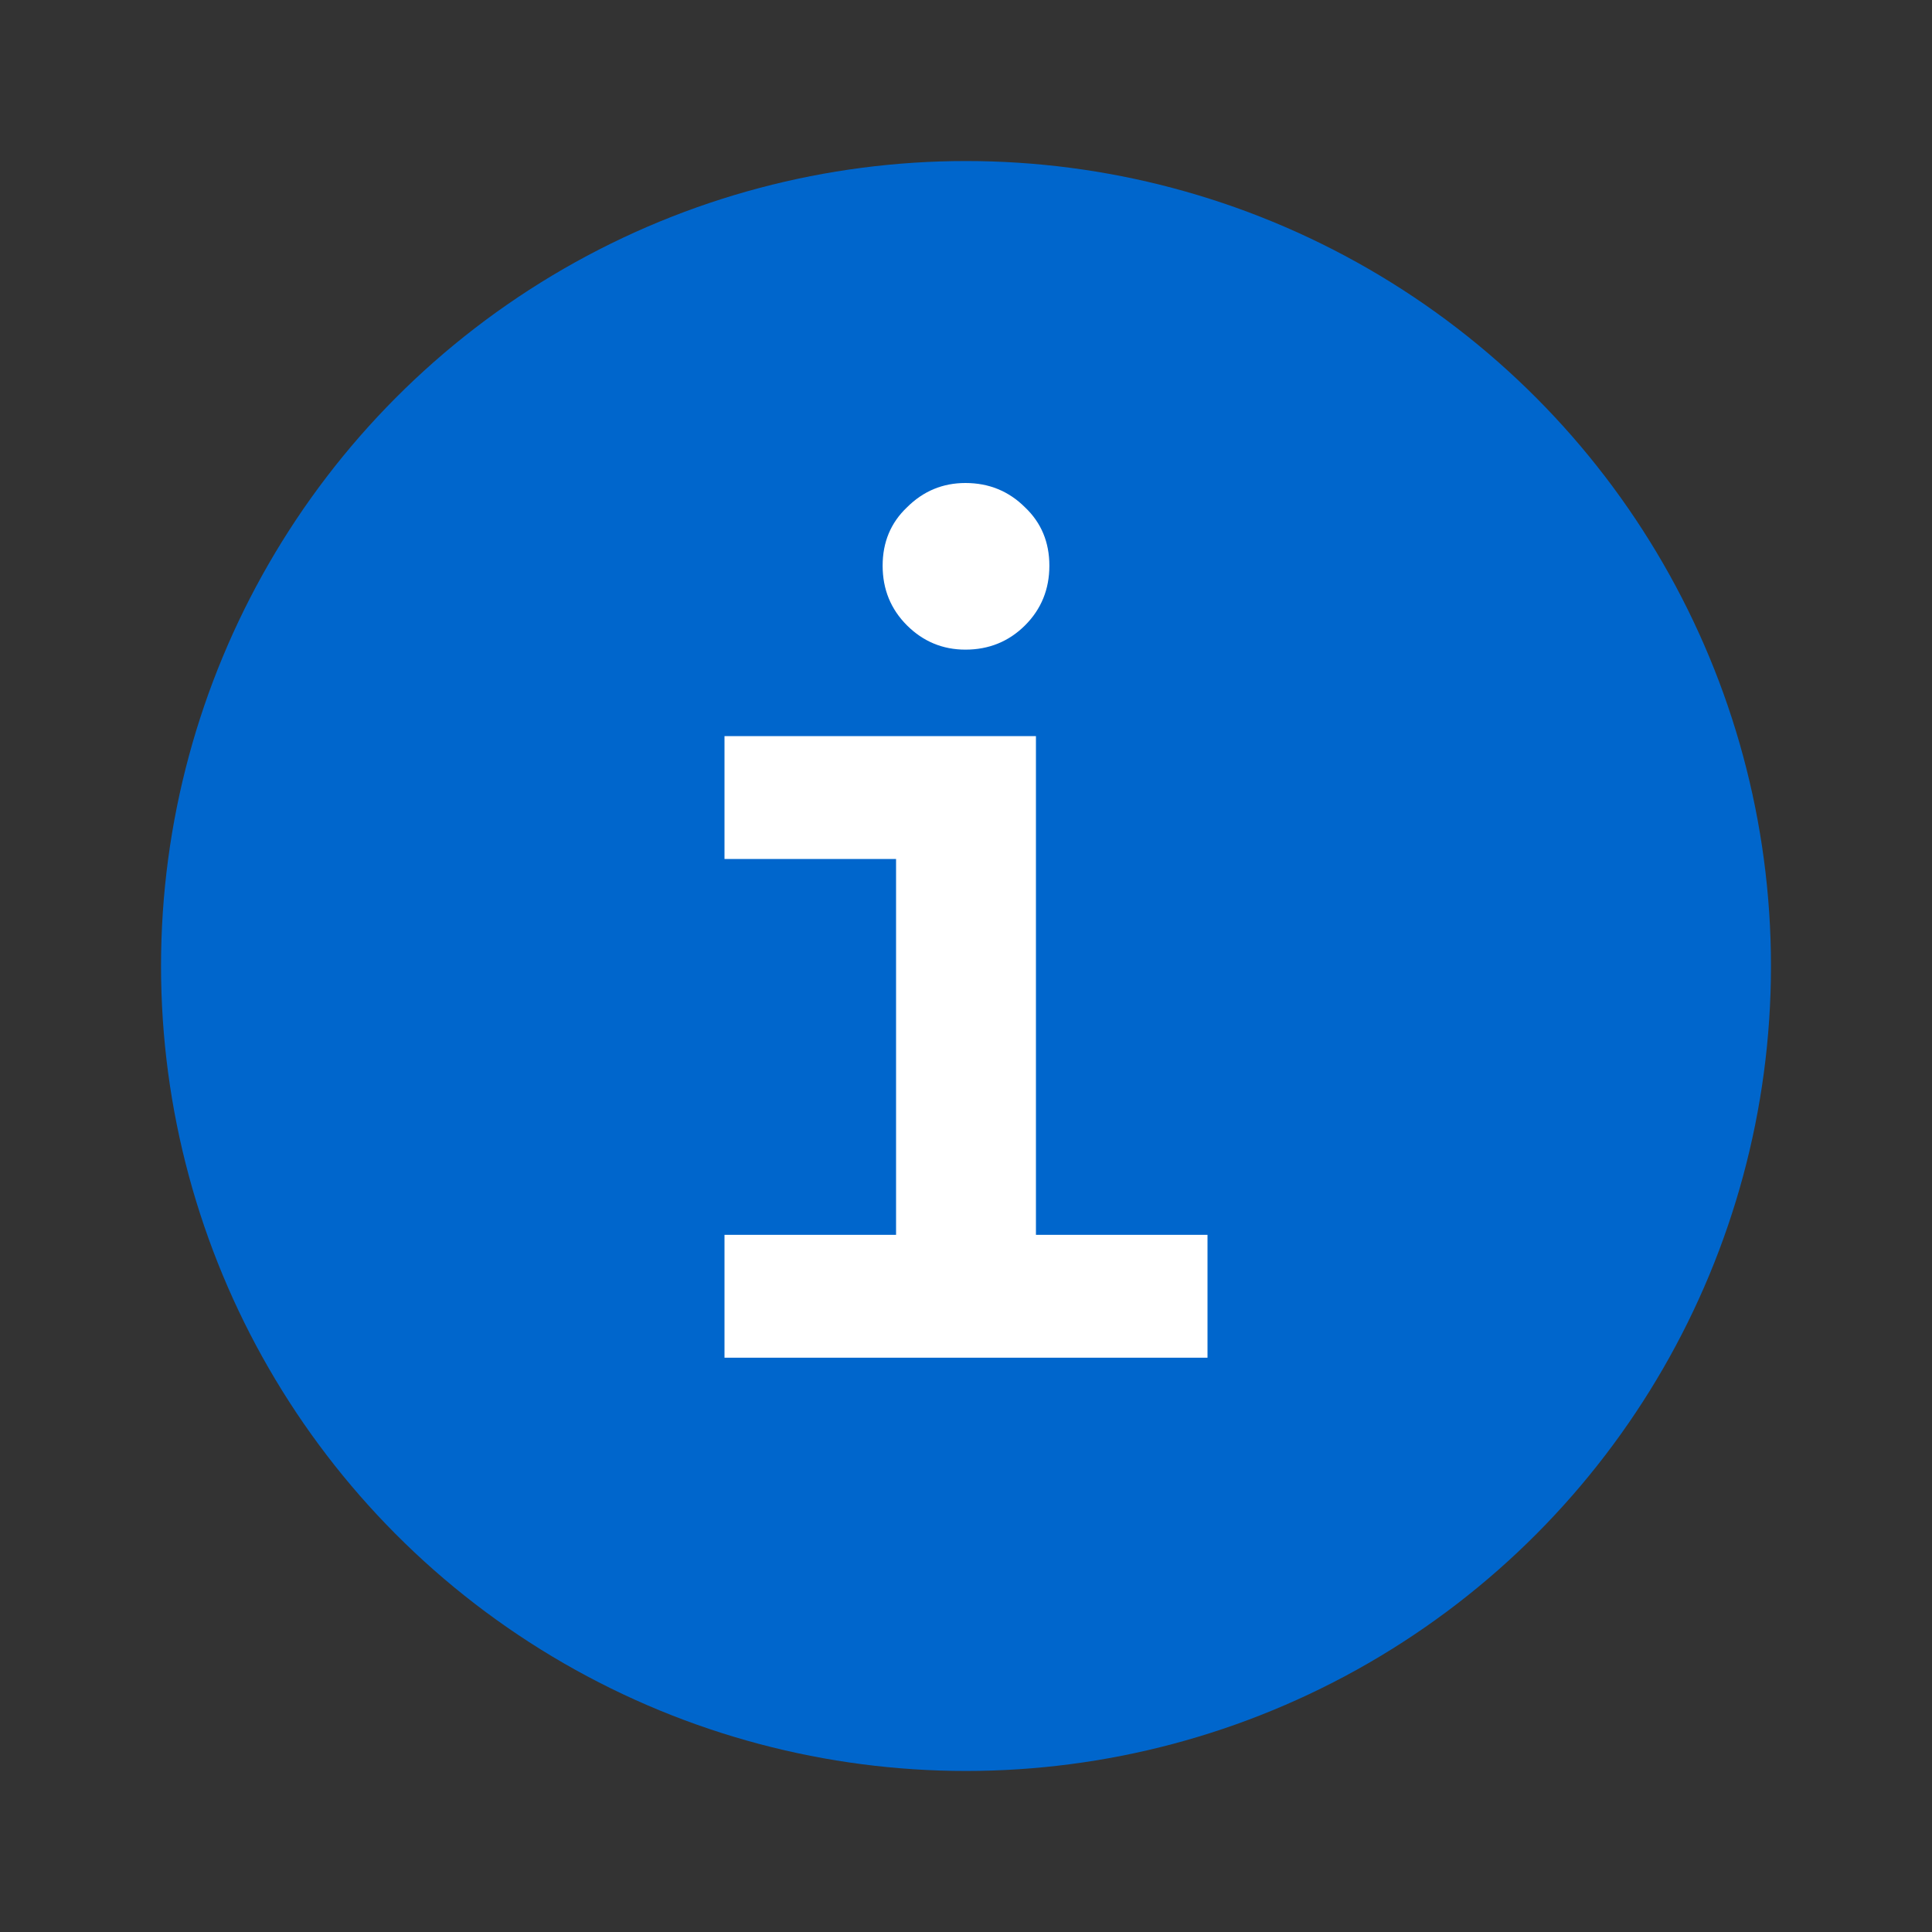 <!--
  - Copyright (c) 2024. Devtron Inc.
  -
  - Licensed under the Apache License, Version 2.0 (the "License");
  - you may not use this file except in compliance with the License.
  - You may obtain a copy of the License at
  -
  -     http://www.apache.org/licenses/LICENSE-2.0
  -
  - Unless required by applicable law or agreed to in writing, software
  - distributed under the License is distributed on an "AS IS" BASIS,
  - WITHOUT WARRANTIES OR CONDITIONS OF ANY KIND, either express or implied.
  - See the License for the specific language governing permissions and
  - limitations under the License.
  -->

<svg xmlns="http://www.w3.org/2000/svg" width="20" height="20" viewBox="0 0 20 20" fill="none">
  <rect x="0" y="0" width="20" height="20" fill="#333333" stroke="none"/>
  <circle cx="10" cy="10" r="8.333" fill="#0066CC"/>
  <path d="M9.994 6.725C9.759 6.725 9.557 6.641 9.389 6.474C9.221 6.306 9.137 6.1 9.137 5.856C9.137 5.613 9.221 5.411 9.389 5.252C9.557 5.084 9.759 5 9.994 5C10.237 5 10.443 5.084 10.611 5.252C10.779 5.411 10.863 5.613 10.863 5.856C10.863 6.1 10.779 6.306 10.611 6.474C10.443 6.641 10.237 6.725 9.994 6.725ZM10.724 12.783H12.5V14.055H7.5V12.783H9.276V8.892H7.5V7.62H10.724V12.783Z" fill="white"/>
</svg>
